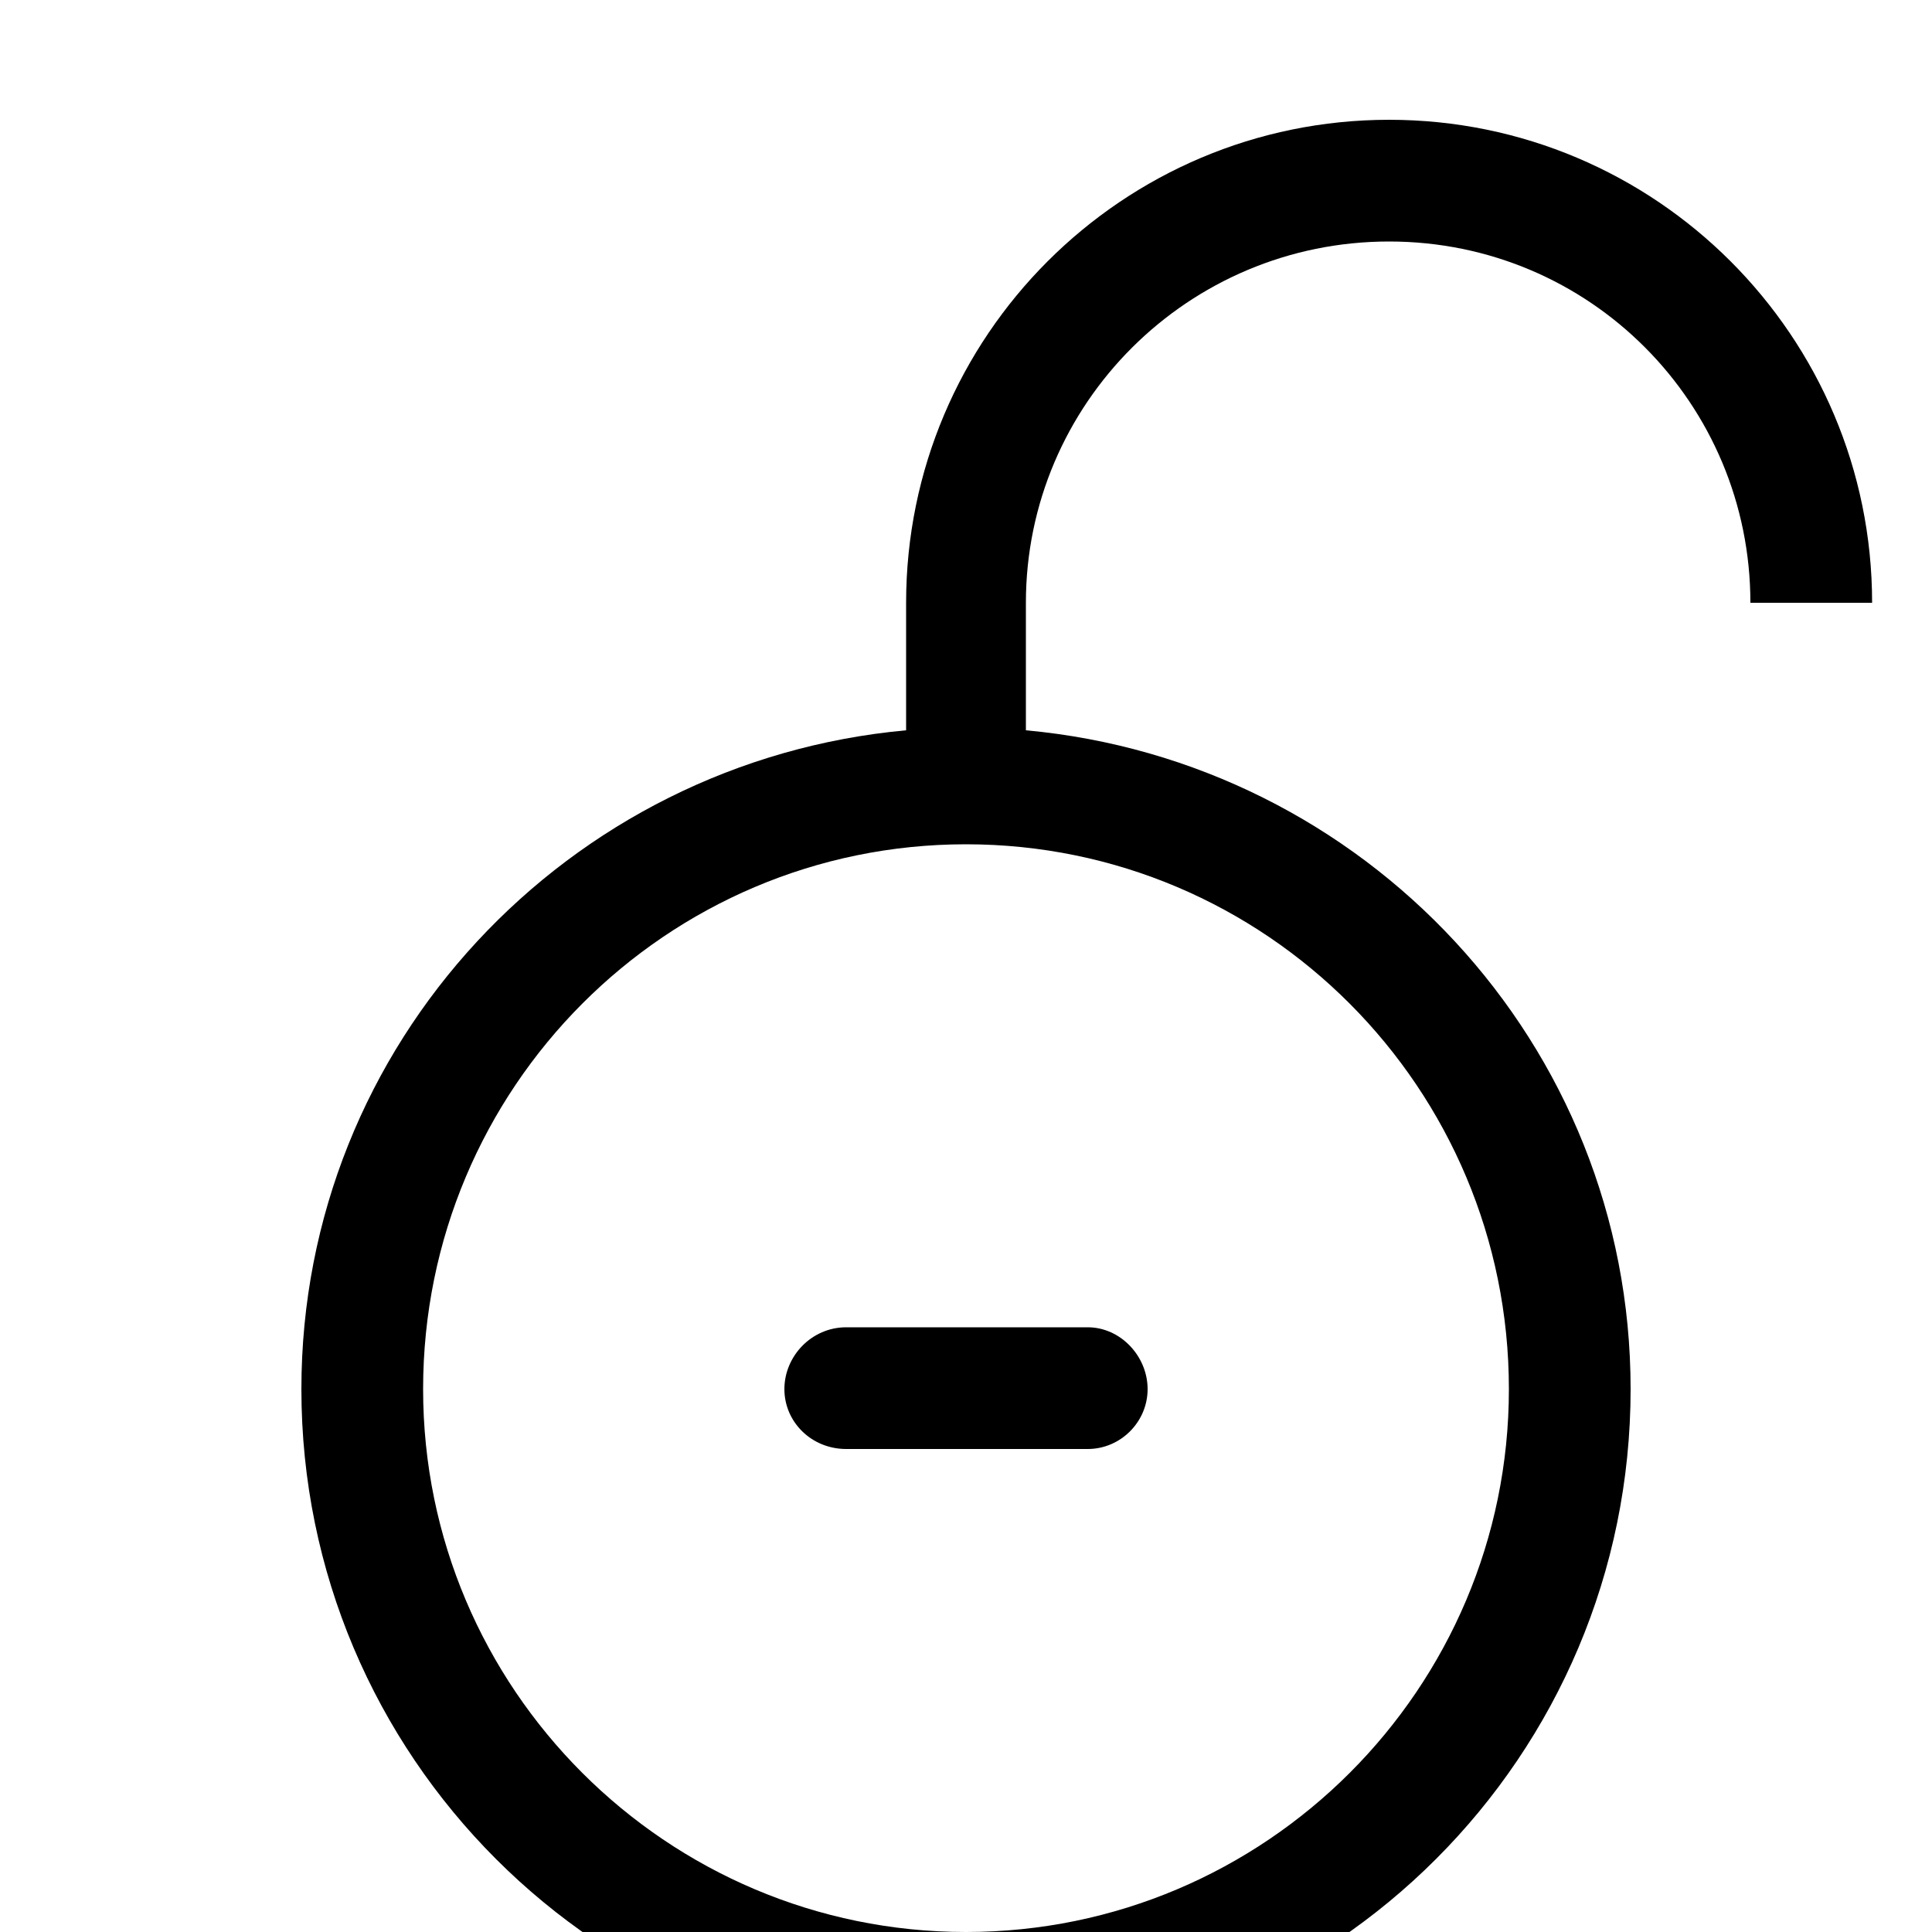 <?xml version="1.0" encoding="utf-8"?>
<!-- Generated by IcoMoon.io -->
<!DOCTYPE svg PUBLIC "-//W3C//DTD SVG 1.1//EN" "http://www.w3.org/Graphics/SVG/1.1/DTD/svg11.dtd">
<svg version="1.1" xmlns="http://www.w3.org/2000/svg" xmlns:xlink="http://www.w3.org/1999/xlink" width="100" height="100" viewBox="0 0 100 100">
<path d="M40.6 71.9c0 1.7 1.4 3.1 3.2 3.1h12.5c1.7 0 3.1-1.4 3.1-3.1s-1.4-3.2-3.1-3.2h-12.5c-1.8 0-3.2 1.5-3.2 3.2zM71.9 6.2c-13.8 0-25 11.2-25 25v6.6c-17.5 1.6-31.3 16.2-31.3 34.1 0 19 15.4 34.4 34.4 34.4s34.4-15.4 34.4-34.4c0-17.9-13.8-32.5-31.3-34.1v-6.6c0-10.3 8.4-18.7 18.8-18.7s18.7 8.4 18.7 18.7h6.3c0-13.8-11.2-25-25-25zM78.1 71.9c0 15.5-12.6 28.1-28.1 28.1s-28.1-12.6-28.1-28.1c0-15.6 12.6-28.2 28.1-28.2s28.1 12.6 28.1 28.2z"></path>
</svg>

